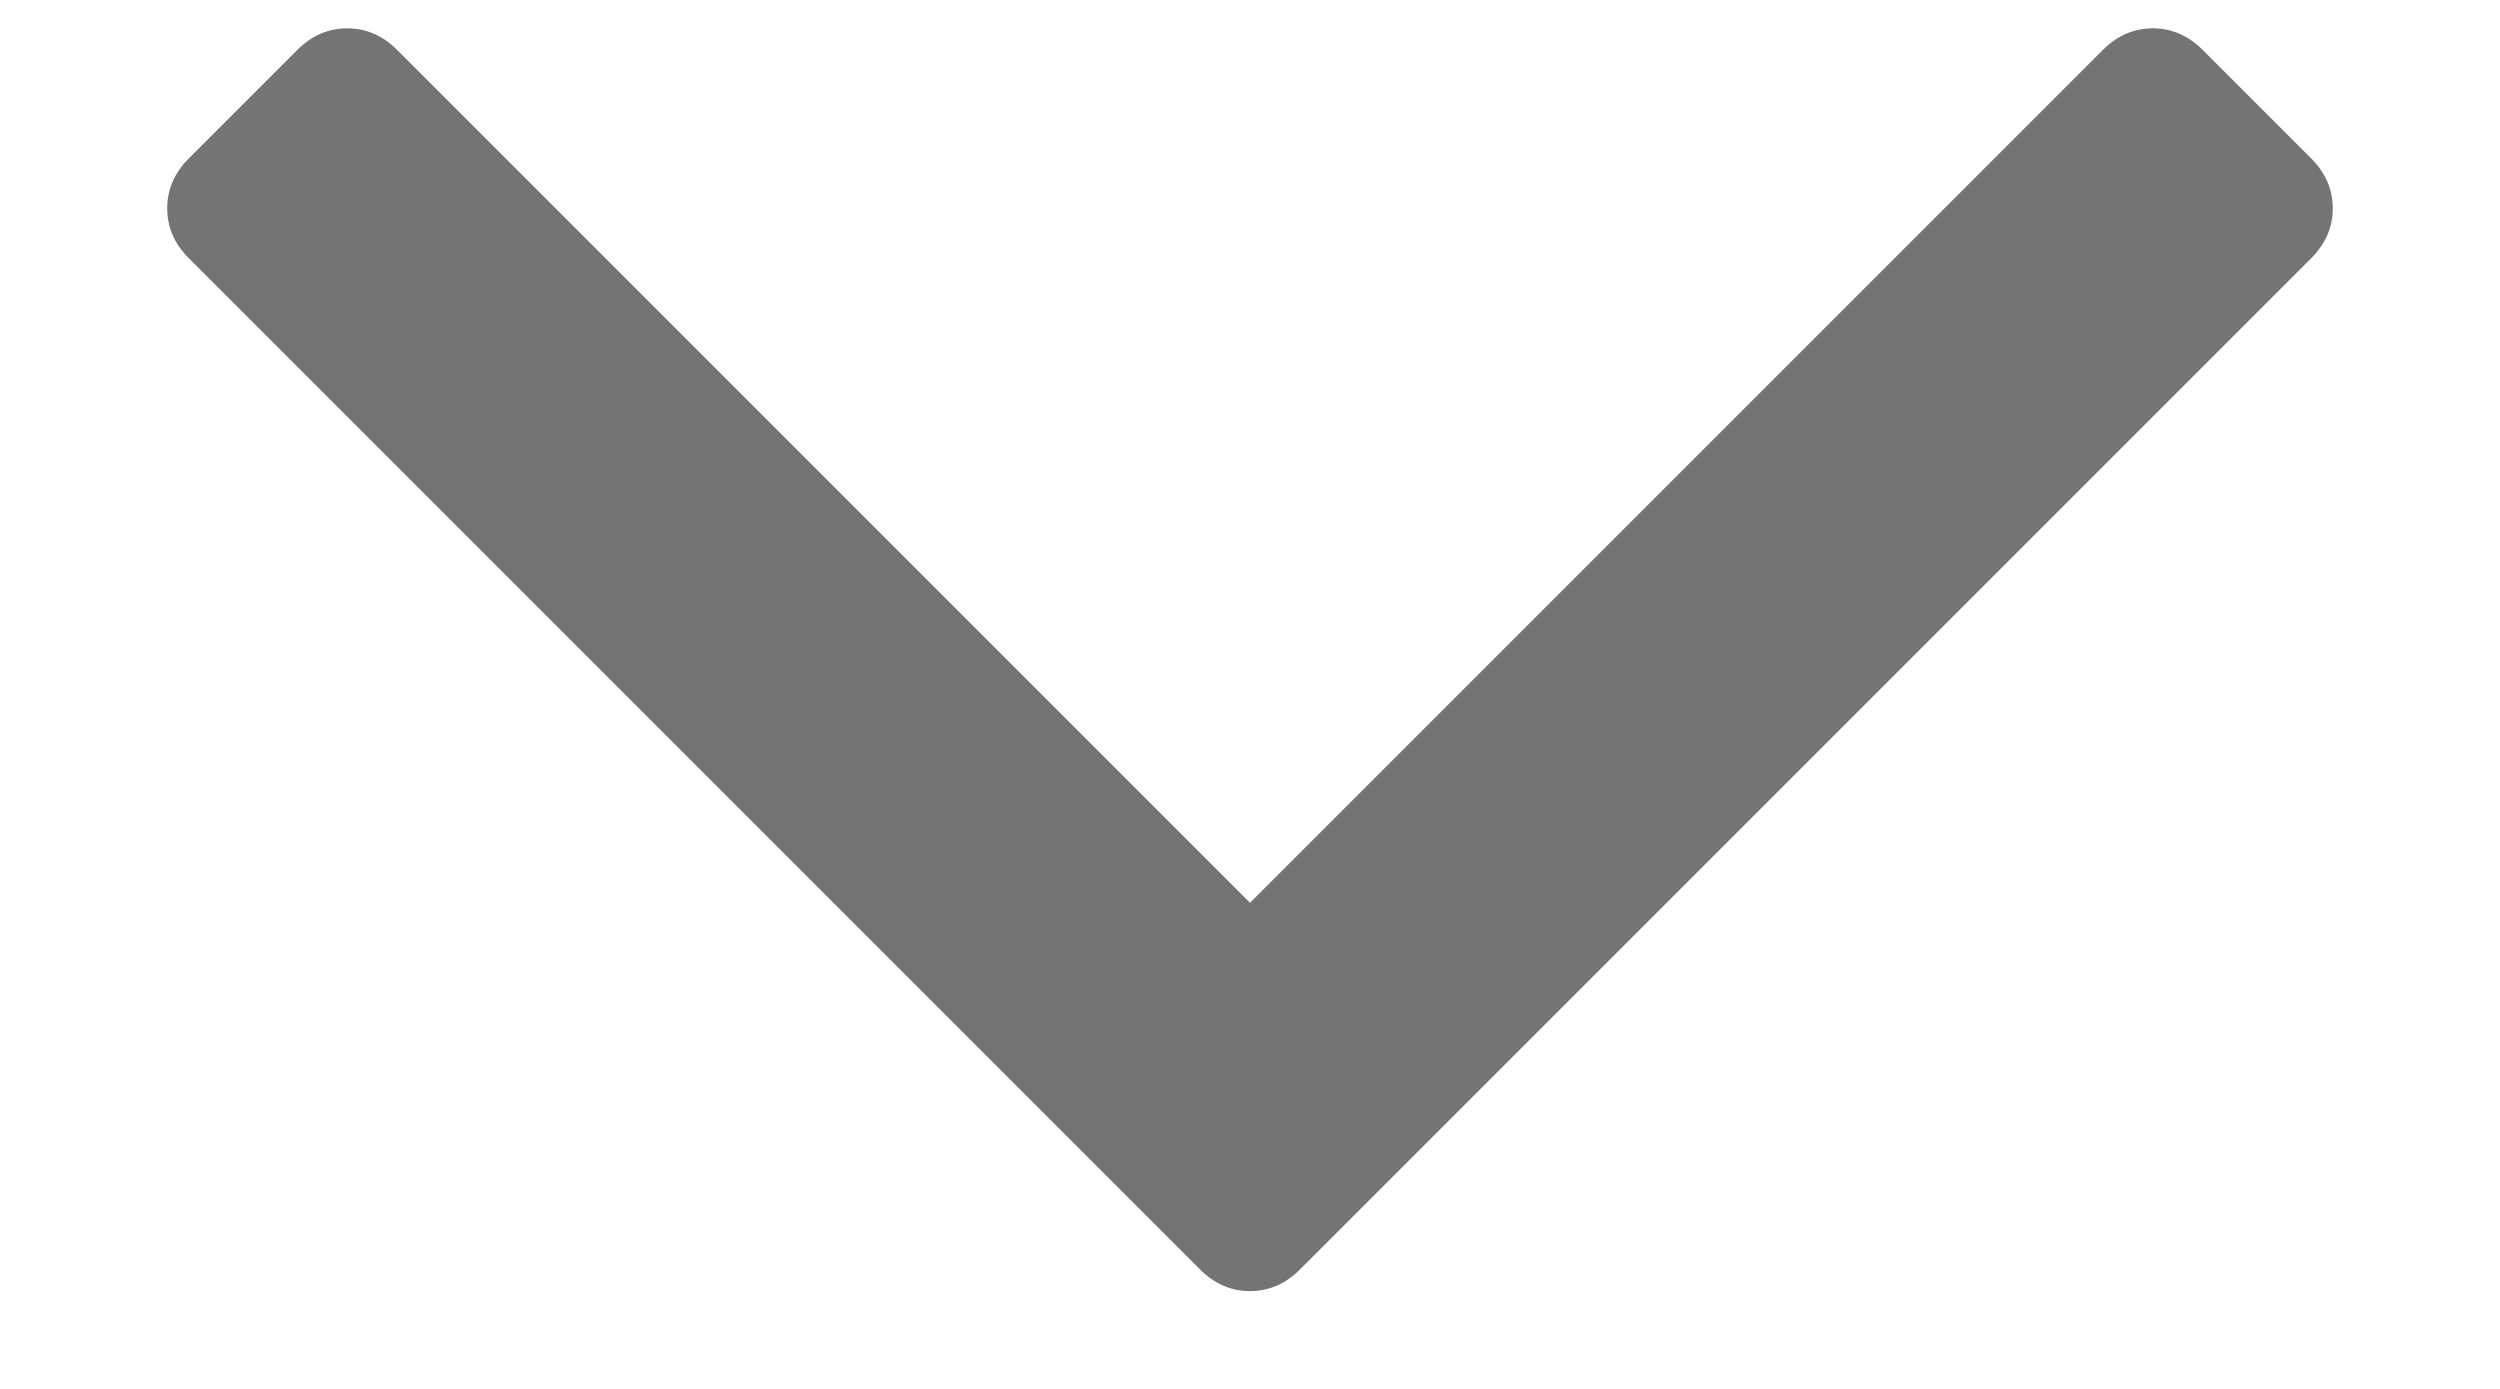 <?xml version="1.0" encoding="UTF-8"?>
<svg width="9px" height="5px" viewBox="0 0 9 5" version="1.1" xmlns="http://www.w3.org/2000/svg" xmlns:xlink="http://www.w3.org/1999/xlink">
    <!-- Generator: Sketch 47.1 (45422) - http://www.bohemiancoding.com/sketch -->
    <title></title>
    <desc>Created with Sketch.</desc>
    <defs></defs>
    <g id="Page-1" stroke="none" stroke-width="1" fill="none" fill-rule="evenodd">
        <g id="Недвижимость-1" transform="translate(-709, -1033)" fill="#747474">
            <g id="Group-5-Copy" transform="translate(536, 1017)">
                <path d="M181.32,16.57 C181.372,16.622 181.398,16.682 181.398,16.75 C181.398,16.818 181.372,16.878 181.32,16.93 L177.68,20.57 C177.628,20.622 177.568,20.648 177.5,20.648 C177.432,20.648 177.372,20.622 177.32,20.57 L173.68,16.93 C173.628,16.878 173.602,16.818 173.602,16.75 C173.602,16.682 173.628,16.622 173.68,16.57 L174.07,16.18 C174.122,16.128 174.182,16.102 174.25,16.102 C174.318,16.102 174.378,16.128 174.43,16.18 L177.5,19.25 L180.57,16.18 C180.622,16.128 180.682,16.102 180.75,16.102 C180.818,16.102 180.878,16.128 180.93,16.18 L181.32,16.57 Z" id=""></path>
            </g>
        </g>
    </g>
</svg>